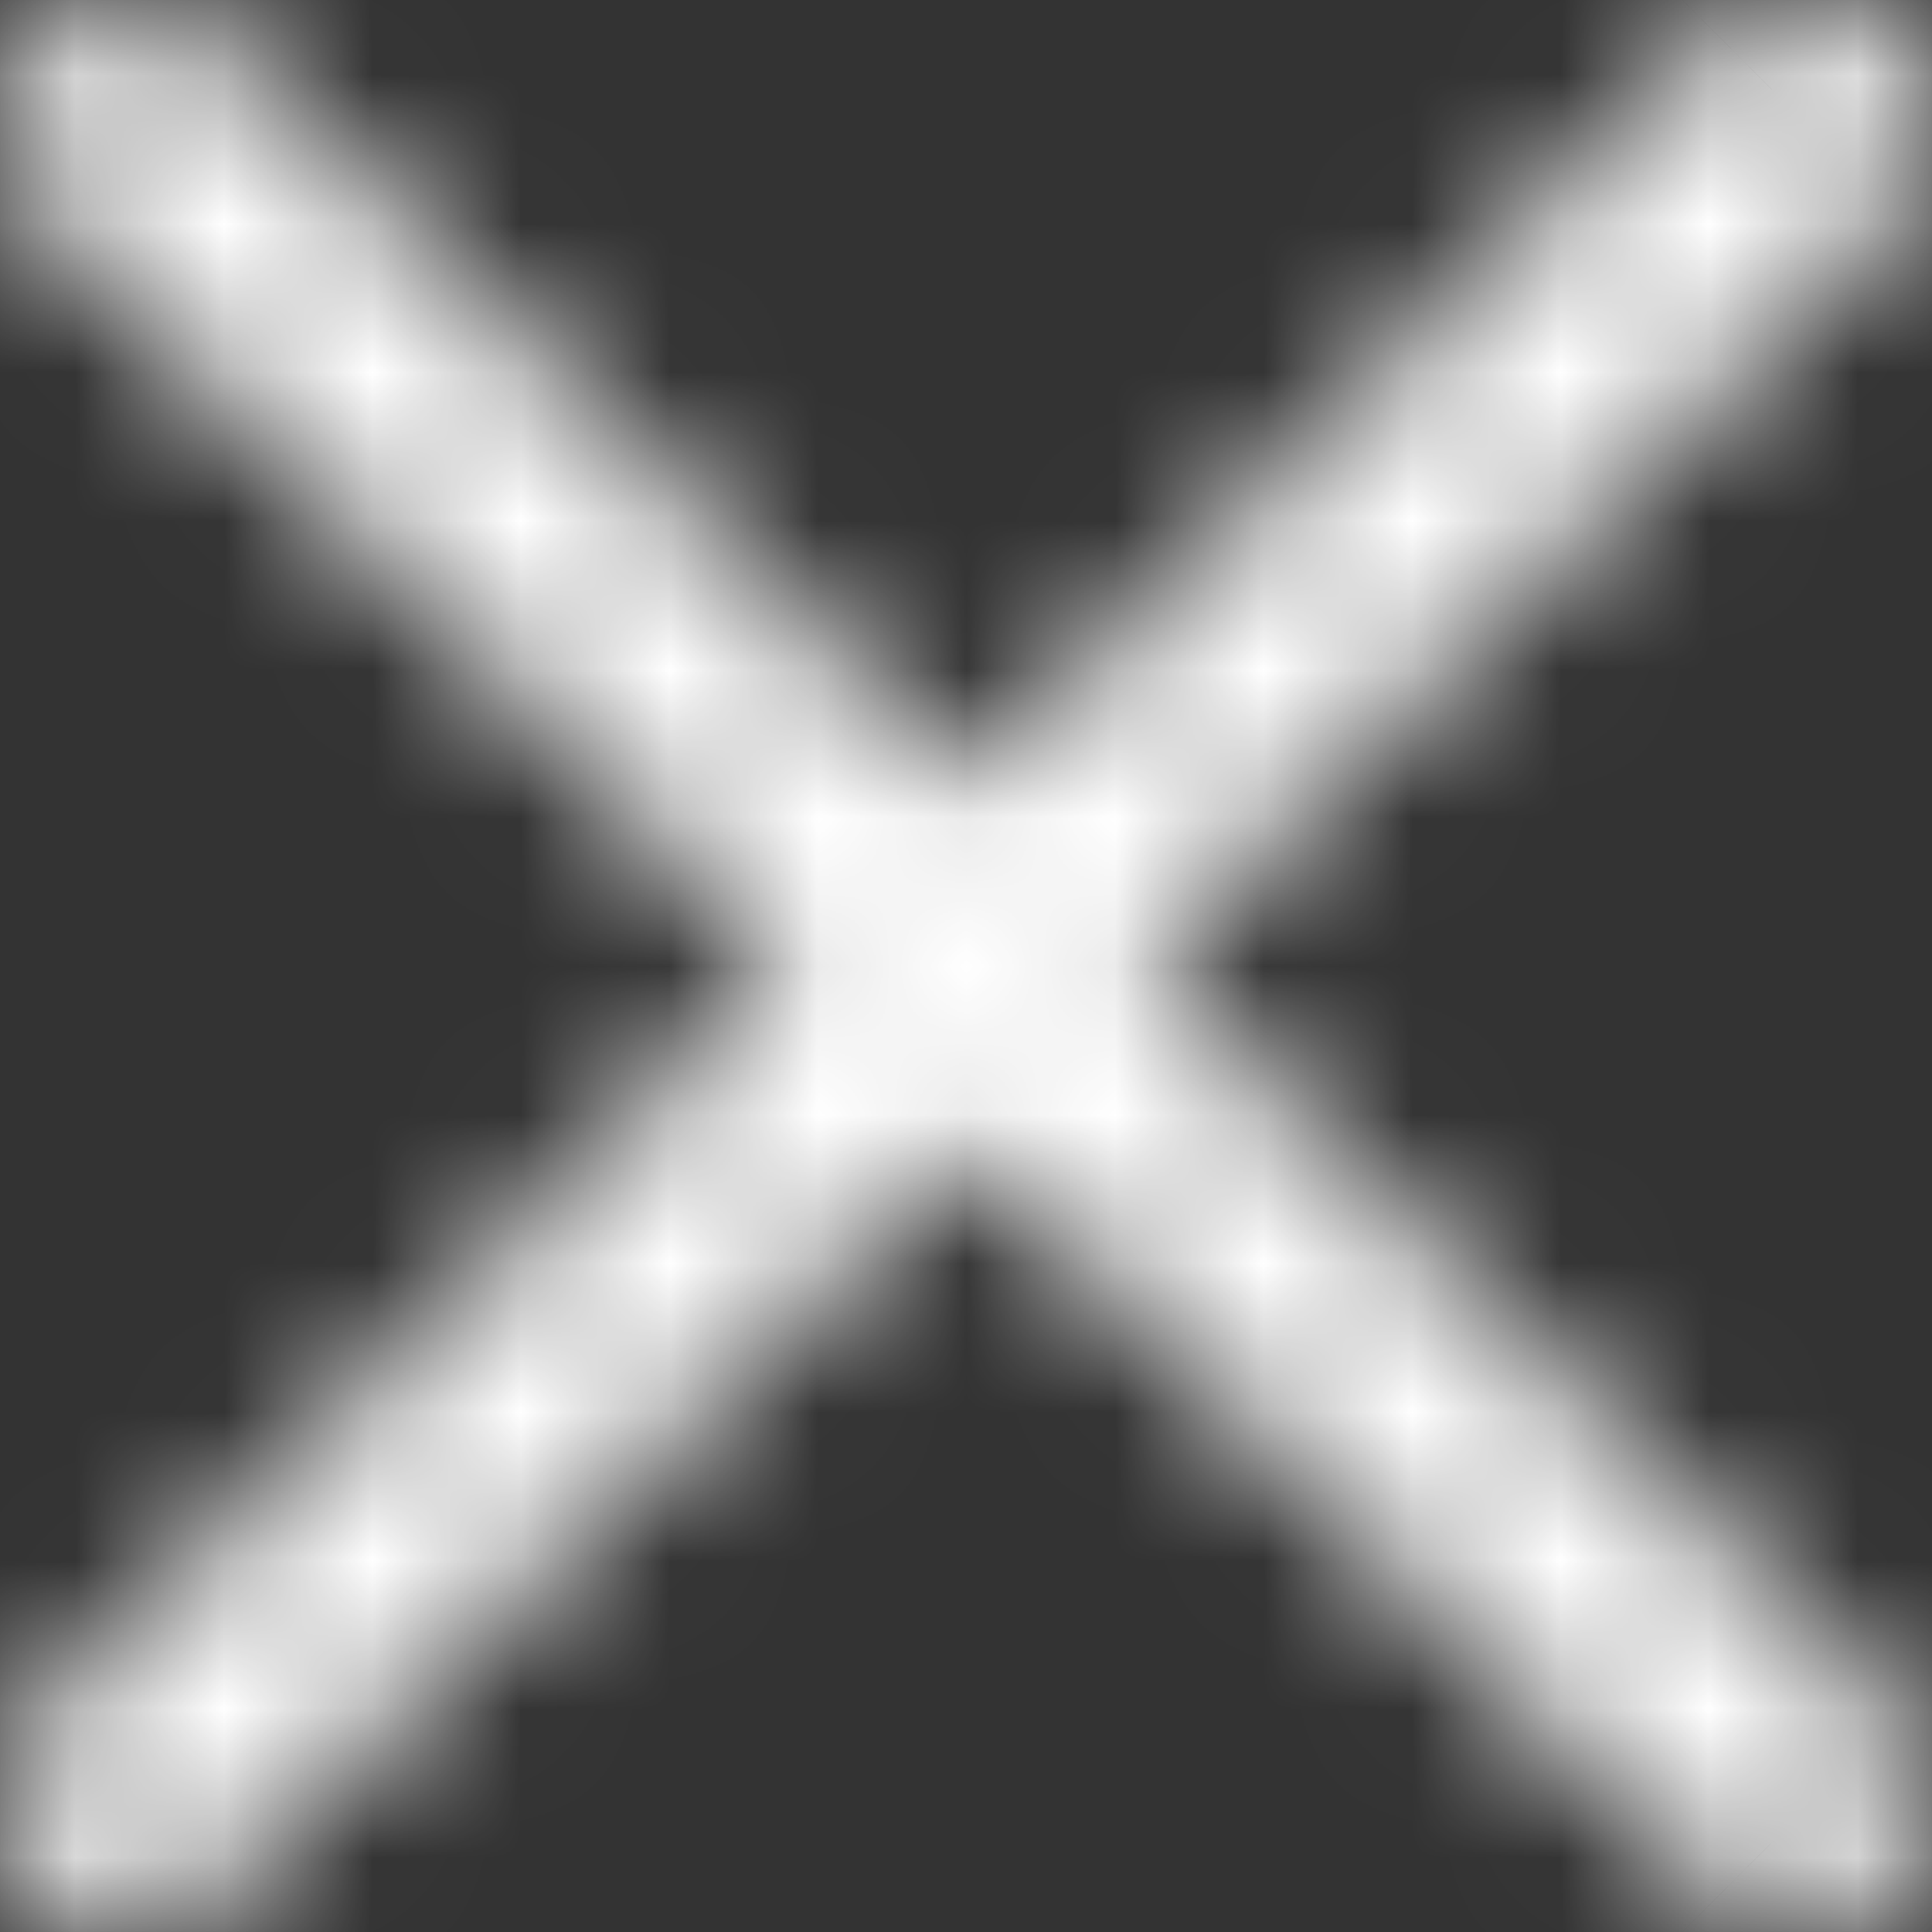 <svg width="13" height="13" viewBox="0 0 13 13" fill="none" xmlns="http://www.w3.org/2000/svg">
<rect x="0" y="0" width="13" height="13" fill="#333333" stroke="none"/>
<mask id="path-1-inside-1" fill="white">
<path fill-rule="evenodd" clip-rule="evenodd" d="M12.754 1.435C12.832 1.357 12.894 1.265 12.936 1.163C12.978 1.061 13 0.951 13 0.841C13 0.731 12.978 0.622 12.936 0.52C12.894 0.418 12.832 0.325 12.754 0.247C12.676 0.169 12.584 0.107 12.482 0.065C12.38 0.022 12.271 0.001 12.16 0.001C12.05 0 11.941 0.022 11.839 0.064C11.737 0.106 11.644 0.168 11.566 0.246L6.5 5.313L1.435 0.246C1.277 0.089 1.064 -1.6611e-09 0.841 0C0.618 1.6611e-09 0.404 0.089 0.246 0.246C0.089 0.404 1.66108e-09 0.618 0 0.841C-1.66107e-09 1.064 0.089 1.277 0.246 1.435L5.313 6.5L0.246 11.565C0.168 11.643 0.106 11.736 0.064 11.838C0.022 11.94 0 12.049 0 12.159C0 12.27 0.022 12.379 0.064 12.481C0.106 12.583 0.168 12.676 0.246 12.754C0.404 12.911 0.618 13 0.841 13C0.951 13 1.06 12.978 1.162 12.936C1.264 12.894 1.357 12.832 1.435 12.754L6.5 7.687L11.566 12.754C11.724 12.911 11.938 13 12.16 12.999C12.383 12.999 12.597 12.911 12.754 12.753C12.912 12.595 13 12.382 13 12.159C13 11.936 12.911 11.722 12.754 11.565L7.687 6.5L12.754 1.435Z"/>
</mask>
<path d="M12.754 1.435L9.927 -1.395L9.926 -1.394L12.754 1.435ZM11.566 0.246L8.74 -2.584L8.738 -2.582L11.566 0.246ZM6.5 5.313L3.671 8.141L6.499 10.97L9.328 8.141L6.5 5.313ZM1.435 0.246L4.264 -2.582L4.263 -2.582L1.435 0.246ZM0.841 0V4V0ZM0 0.841H-4H0ZM0.246 1.435L-2.582 4.263L-2.582 4.264L0.246 1.435ZM5.313 6.5L8.141 9.329L10.97 6.5L8.141 3.671L5.313 6.5ZM0.246 11.565L-2.582 8.736L-2.582 8.737L0.246 11.565ZM1.435 12.754L4.263 15.582L4.264 15.582L1.435 12.754ZM6.5 7.687L9.328 4.859L6.499 2.03L3.671 4.859L6.5 7.687ZM11.566 12.754L8.738 15.582L8.74 15.584L11.566 12.754ZM12.754 11.565L9.926 14.394L9.927 14.395L12.754 11.565ZM7.687 6.5L4.859 3.671L2.03 6.5L4.859 9.329L7.687 6.5ZM15.58 4.265C16.03 3.816 16.387 3.283 16.63 2.696L9.241 -0.37C9.4 -0.754 9.633 -1.102 9.927 -1.395L15.58 4.265ZM16.63 2.696C16.874 2.109 17 1.479 17 0.844L9 0.839C9 0.424 9.082 0.013 9.241 -0.37L16.63 2.696ZM17 0.844C17 0.208 16.876 -0.421 16.633 -1.009L9.24 2.048C9.081 1.665 9 1.254 9 0.839L17 0.844ZM16.633 -1.009C16.39 -1.596 16.034 -2.13 15.585 -2.58L9.924 3.074C9.631 2.78 9.398 2.431 9.24 2.048L16.633 -1.009ZM15.585 -2.58C15.135 -3.029 14.602 -3.386 14.015 -3.63L10.949 3.759C10.566 3.6 10.217 3.367 9.924 3.074L15.585 -2.58ZM14.015 -3.63C13.428 -3.874 12.799 -3.999 12.163 -3.999L12.158 4.001C11.743 4 11.332 3.918 10.949 3.759L14.015 -3.63ZM12.163 -3.999C11.527 -4 10.898 -3.875 10.31 -3.632L13.367 3.761C12.984 3.919 12.573 4.001 12.158 4.001L12.163 -3.999ZM10.31 -3.632C9.723 -3.389 9.189 -3.033 8.74 -2.584L14.393 3.076C14.099 3.37 13.751 3.602 13.367 3.761L10.31 -3.632ZM8.738 -2.582L3.671 2.484L9.328 8.141L14.395 3.075L8.738 -2.582ZM9.329 2.485L4.264 -2.582L-1.394 3.074L3.671 8.141L9.329 2.485ZM4.263 -2.582C3.356 -3.49 2.124 -4 0.841 -4L0.841 4C0.003 4 -0.801 3.667 -1.393 3.075L4.263 -2.582ZM0.841 -4C-0.443 -4 -1.674 -3.49 -2.582 -2.582L3.075 3.075C2.482 3.667 1.679 4 0.841 4L0.841 -4ZM-2.582 -2.582C-3.49 -1.674 -4 -0.443 -4 0.841L4 0.841C4 1.679 3.667 2.482 3.075 3.075L-2.582 -2.582ZM-4 0.841C-4 2.124 -3.49 3.356 -2.582 4.263L3.075 -1.393C3.667 -0.801 4 0.003 4 0.841L-4 0.841ZM-2.582 4.264L2.485 9.329L8.141 3.671L3.074 -1.394L-2.582 4.264ZM2.485 3.671L-2.582 8.736L3.074 14.394L8.141 9.329L2.485 3.671ZM-2.582 8.737C-3.032 9.186 -3.388 9.72 -3.632 10.307L3.76 13.368C3.601 13.752 3.368 14.1 3.075 14.393L-2.582 8.737ZM-3.632 10.307C-3.875 10.894 -4 11.524 -4 12.159H4C4 12.574 3.918 12.985 3.76 13.368L-3.632 10.307ZM-4 12.159C-4 12.795 -3.875 13.425 -3.632 14.012L3.76 10.95C3.918 11.334 4 11.745 4 12.159H-4ZM-3.632 14.012C-3.388 14.599 -3.032 15.133 -2.582 15.582L3.075 9.925C3.368 10.219 3.601 10.567 3.76 10.95L-3.632 14.012ZM-2.582 15.582C-1.674 16.49 -0.443 17 0.841 17V9C1.679 9 2.482 9.333 3.075 9.925L-2.582 15.582ZM0.841 17C1.476 17 2.106 16.875 2.693 16.631L-0.368 9.241C0.015 9.082 0.426 9 0.841 9V17ZM2.693 16.631C3.28 16.388 3.814 16.032 4.263 15.582L-1.393 9.925C-1.1 9.632 -0.752 9.399 -0.368 9.241L2.693 16.631ZM4.264 15.582L9.329 10.515L3.671 4.859L-1.394 9.926L4.264 15.582ZM3.671 10.516L8.738 15.582L14.395 9.925L9.328 4.859L3.671 10.516ZM8.74 15.584C9.648 16.491 10.879 17 12.163 17L12.158 8.999C12.996 8.999 13.8 9.331 14.393 9.924L8.74 15.584ZM12.163 17C13.447 16.999 14.677 16.488 15.585 15.58L9.924 9.926C10.516 9.333 11.32 9 12.158 8.999L12.163 17ZM15.585 15.58C16.492 14.671 17.001 13.44 17 12.156L9 12.161C8.999 11.323 9.332 10.519 9.924 9.926L15.585 15.58ZM17 12.156C16.999 10.873 16.488 9.642 15.58 8.735L9.927 14.395C9.334 13.803 9.001 12.999 9 12.161L17 12.156ZM15.582 8.736L10.515 3.671L4.859 9.329L9.926 14.394L15.582 8.736ZM10.515 9.329L15.582 4.264L9.926 -1.394L4.859 3.671L10.515 9.329Z" fill="white" mask="url(#path-1-inside-1)"/>
</svg>
